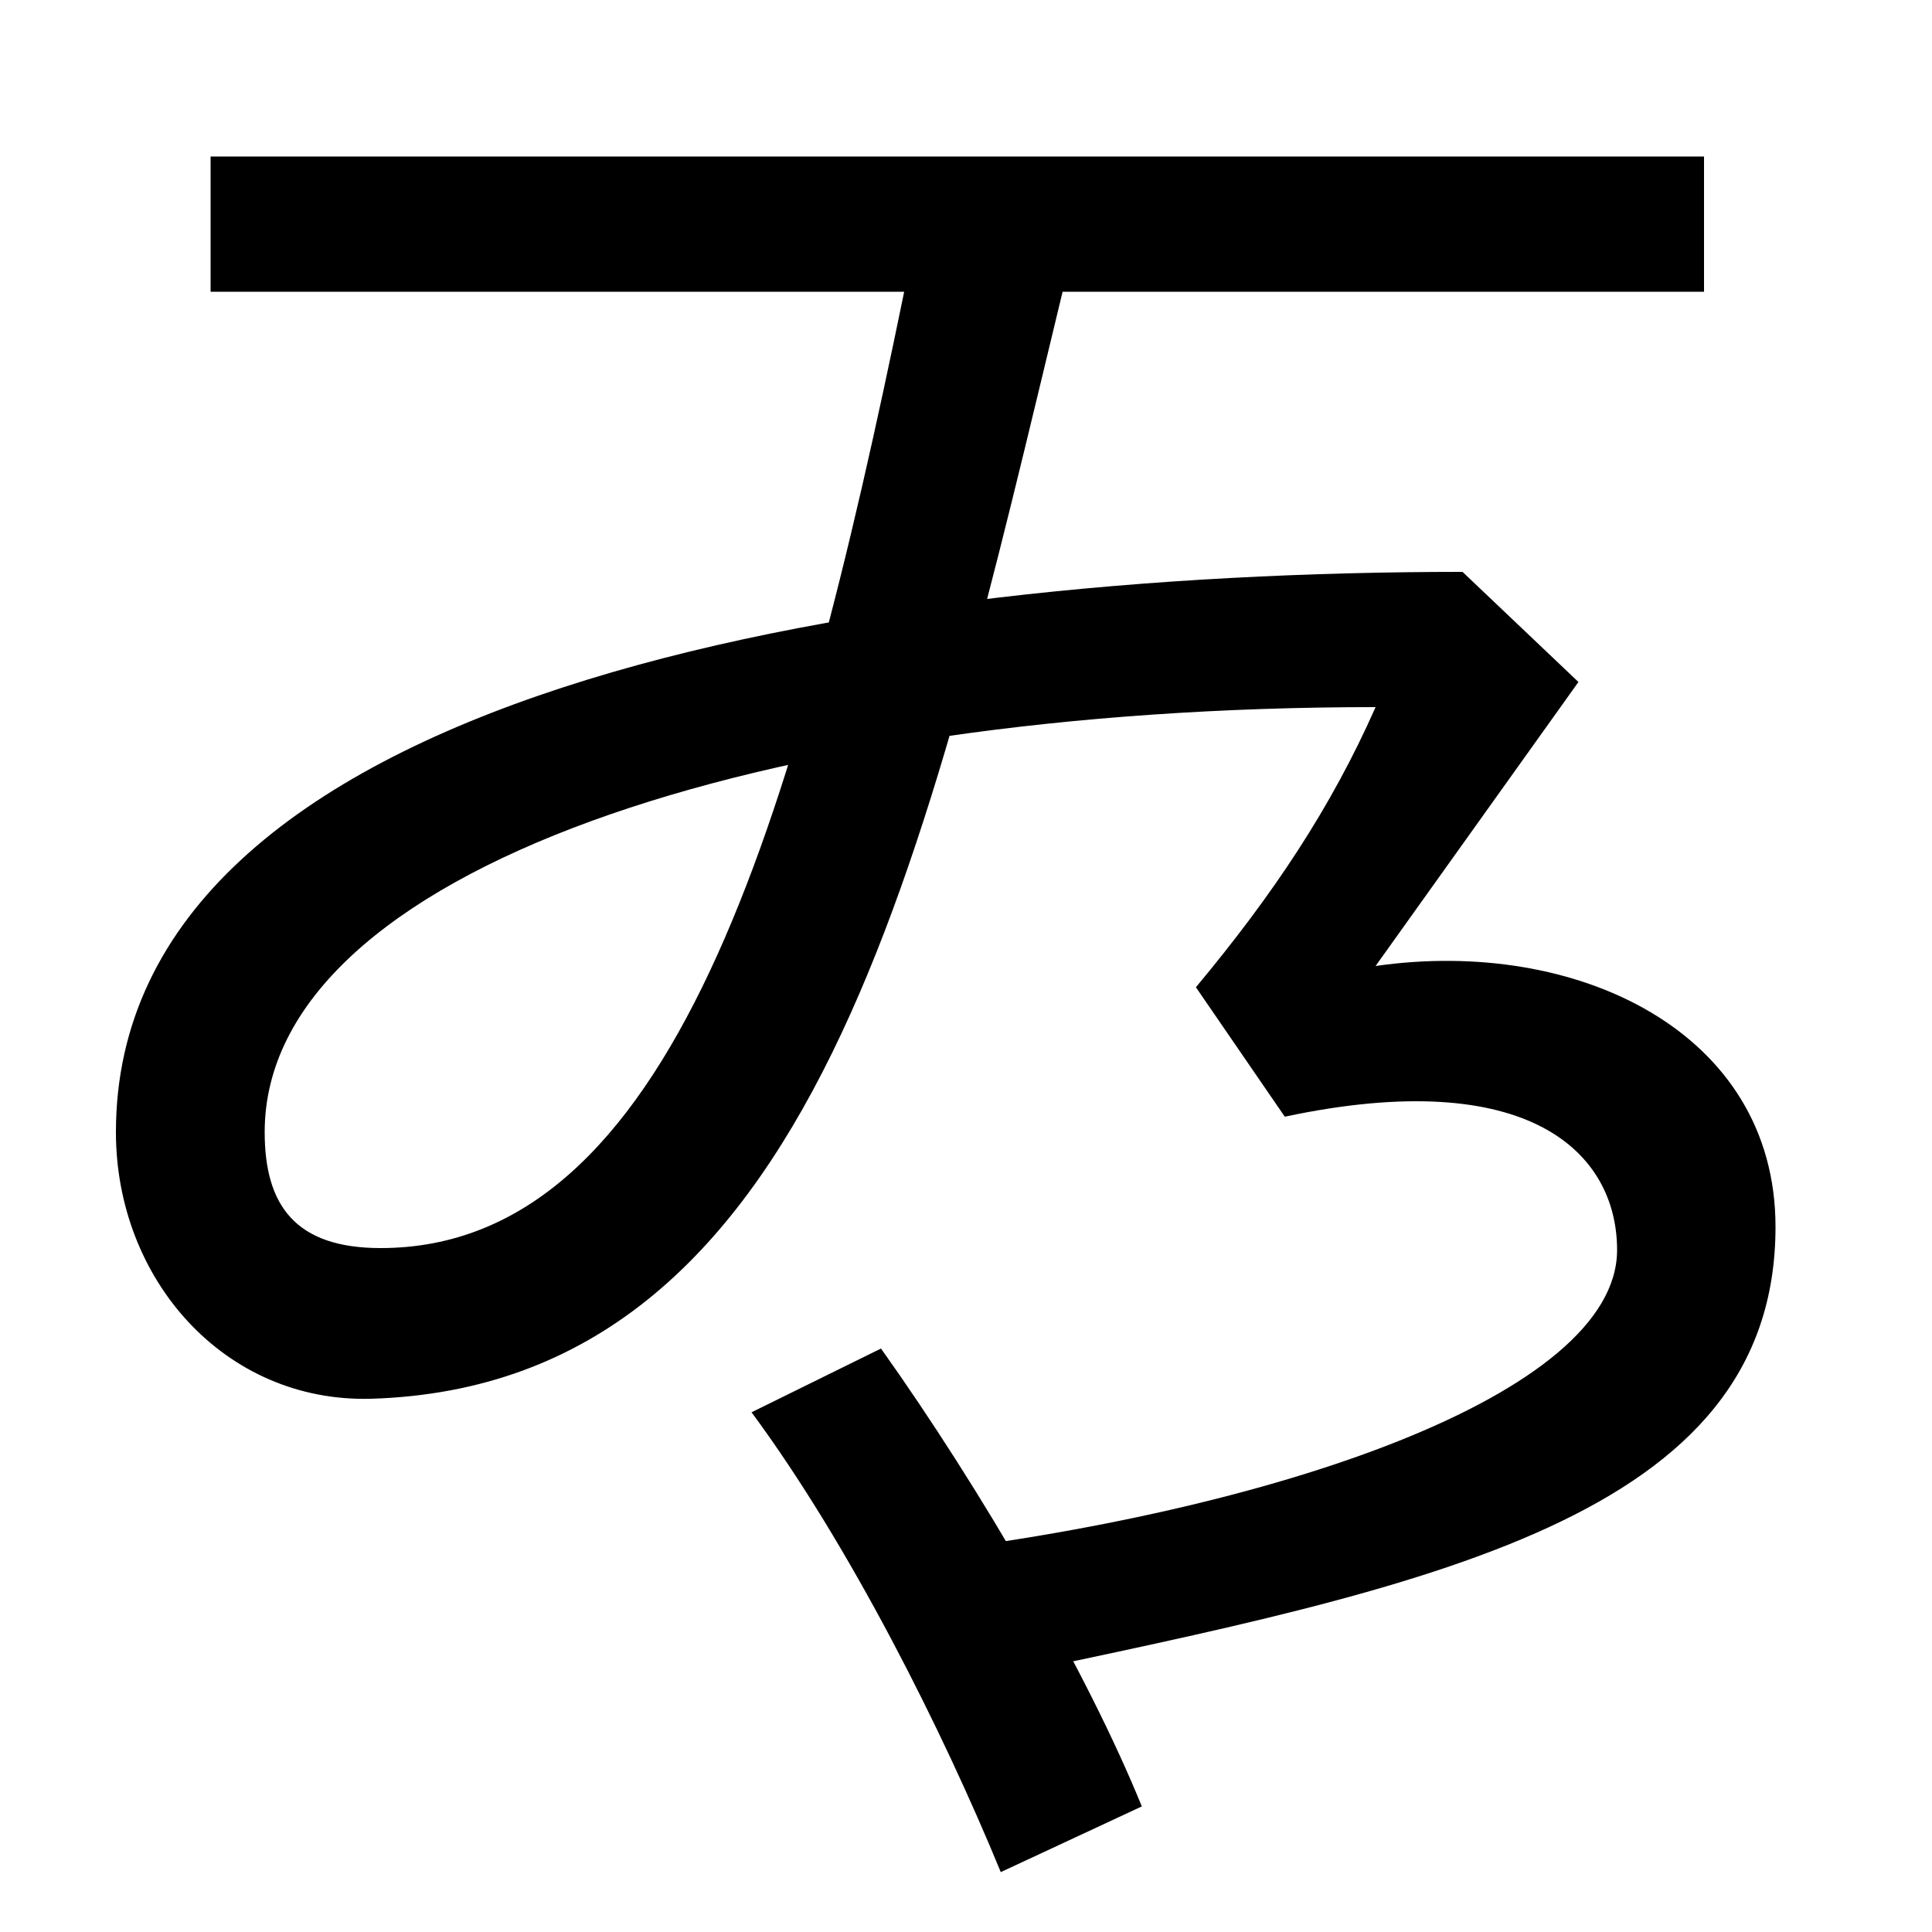 <svg xmlns="http://www.w3.org/2000/svg" width="1000" height="1000"><path d="M517 12C740 59 919 94 919 245C919 346 816 395 712 380L817 527L757 584C444 584 60 521 60 294C60 218 116 154 192 156C422 163 479 435 550 729H882V799H109V729H468C411 451 347 234 197 234C153 234 137 256 137 294C137 430 396 514 712 514C689 462 659 417 619 369L665 302C792 329 837 283 837 233C837 158 659 97 466 75ZM518 -89 591 -55C563 14 508 109 456 182L389 149C440 80 488 -16 518 -89Z" transform="translate(0, 880) scale(1,-1)" /></svg>